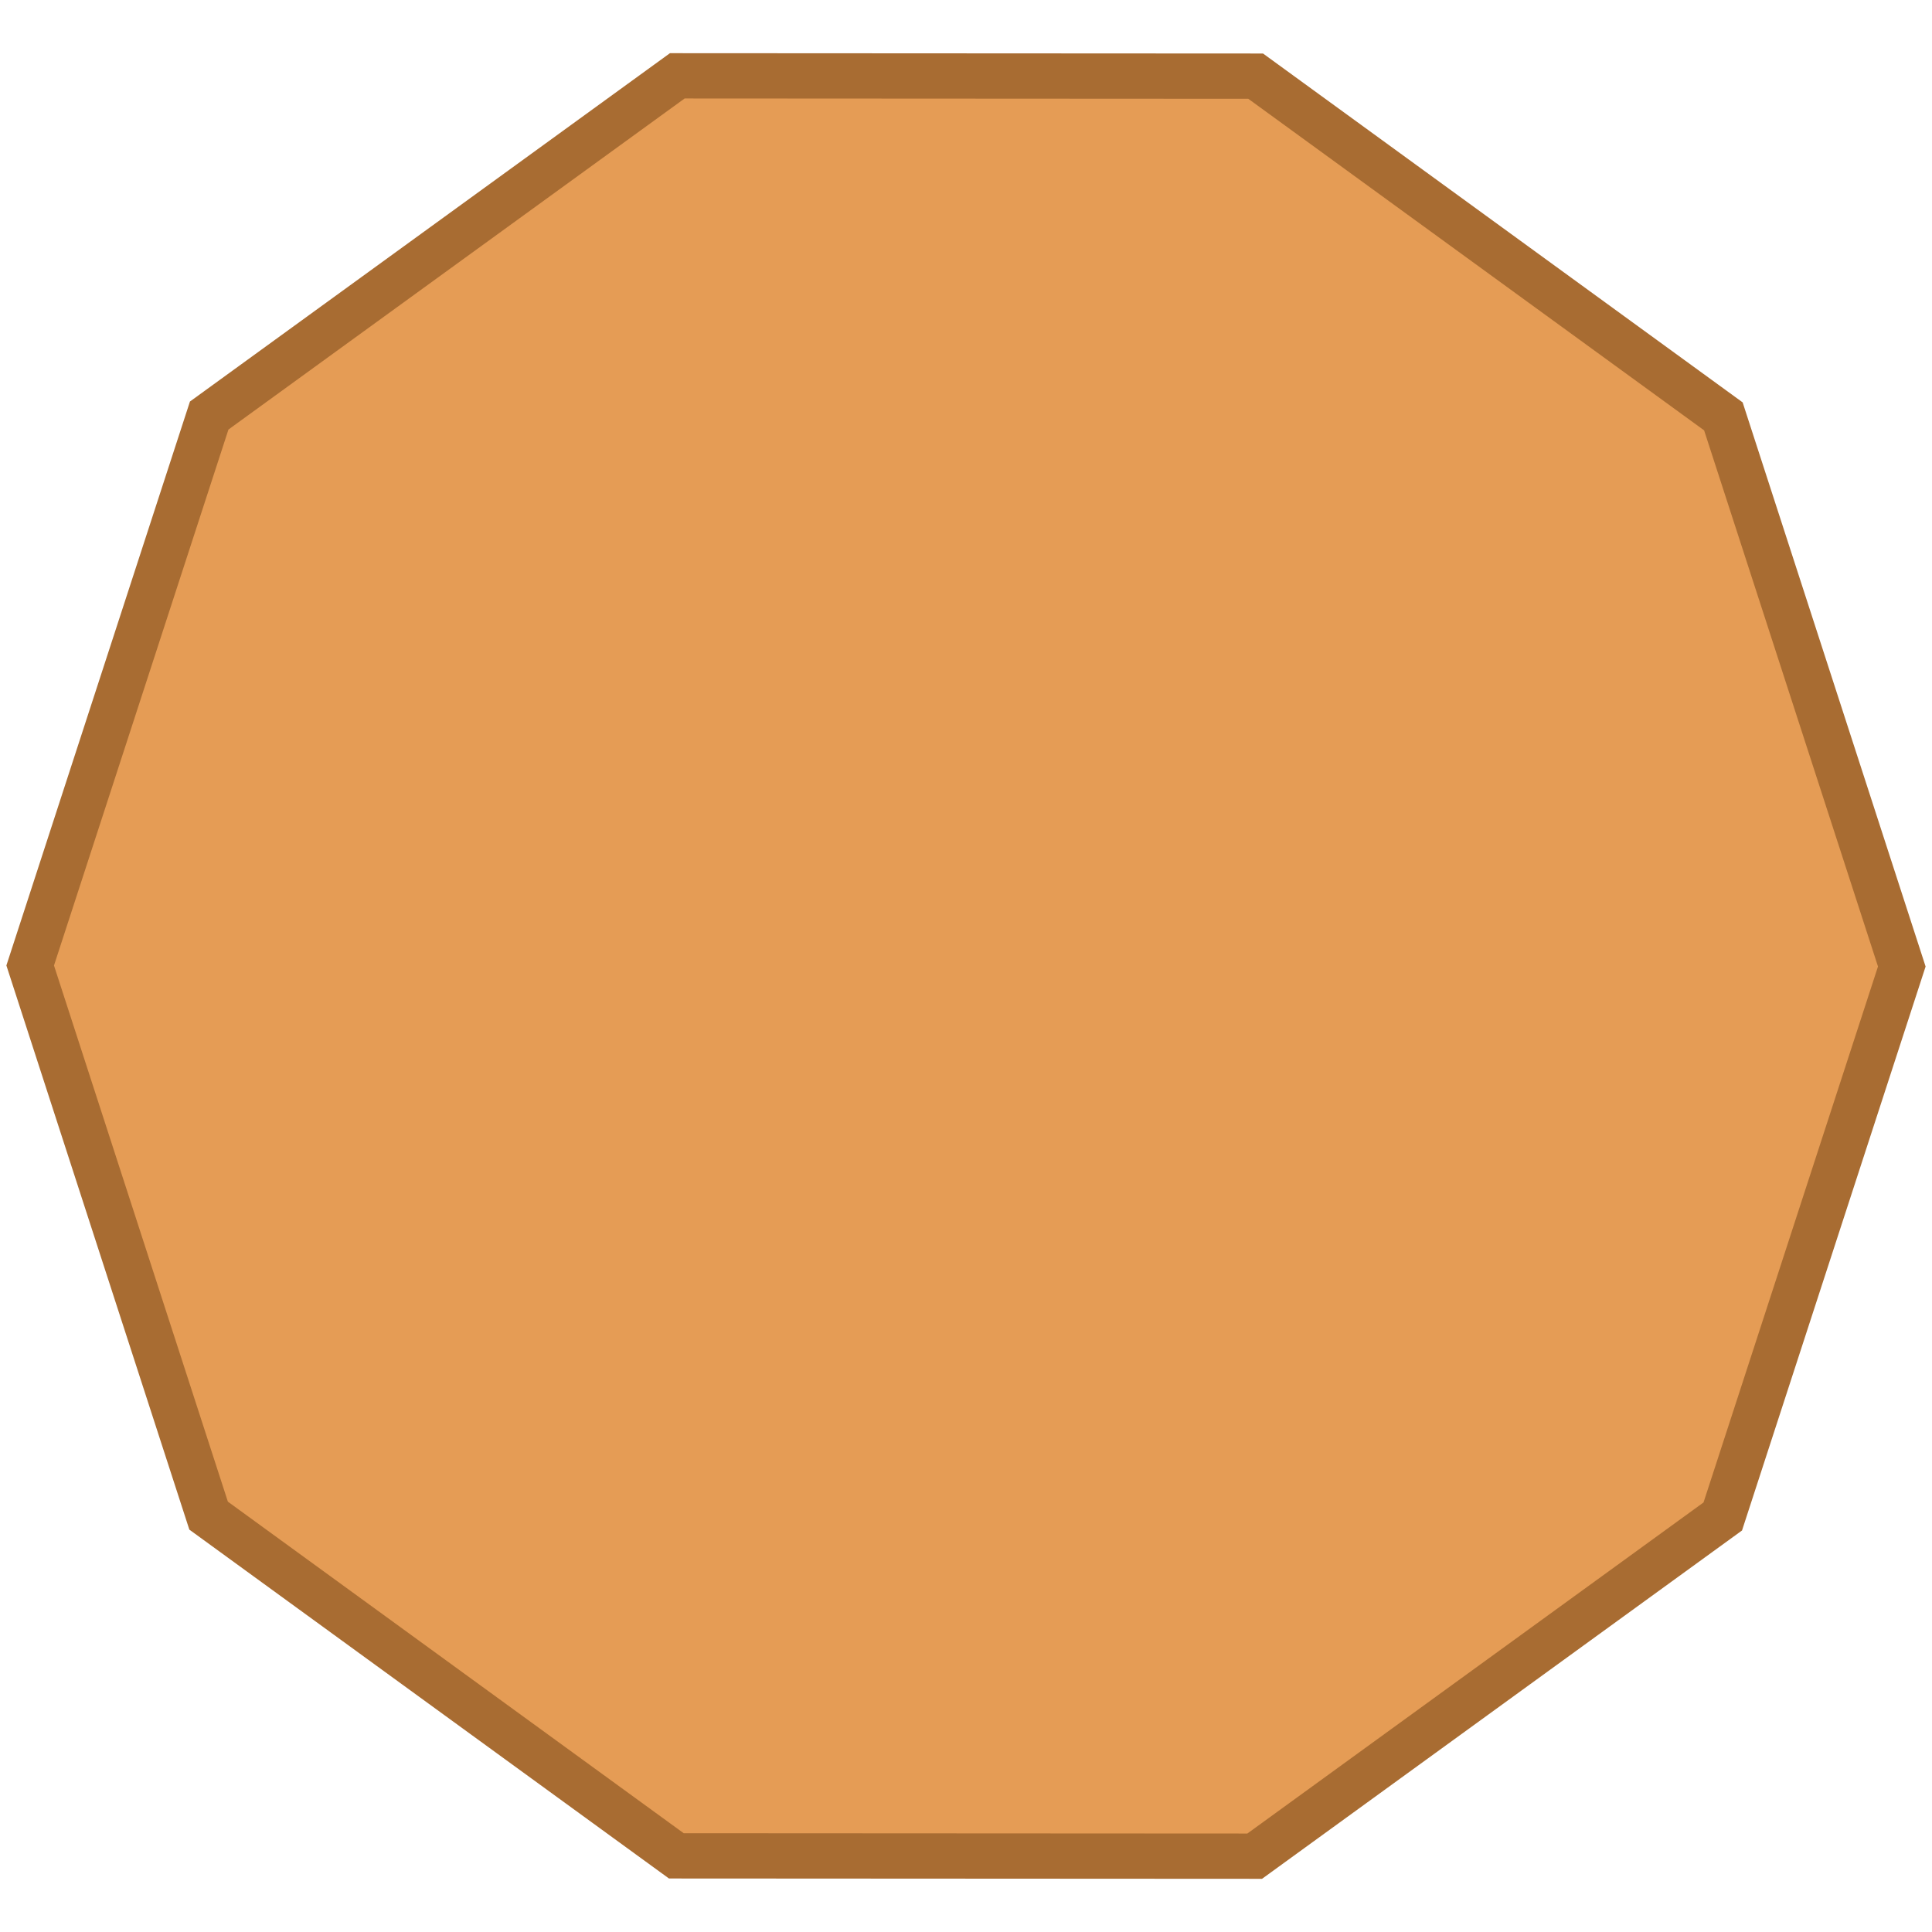 <?xml version="1.0" encoding="UTF-8" standalone="no"?>
<!-- Created with Inkscape (http://www.inkscape.org/) -->

<svg
   xmlns:dc="http://purl.org/dc/elements/1.1/"
   xmlns:cc="http://creativecommons.org/ns#"
   xmlns:rdf="http://www.w3.org/1999/02/22-rdf-syntax-ns#"
   xmlns:svg="http://www.w3.org/2000/svg"
   xmlns="http://www.w3.org/2000/svg"
   xmlns:sodipodi="http://sodipodi.sourceforge.net/DTD/sodipodi-0.dtd"
   xmlns:inkscape="http://www.inkscape.org/namespaces/inkscape"
   width="128"
   height="128"
   viewBox="0 0 128 128"
   id="svg2"
   version="1.1"
   inkscape:version="0.92.1 r15371"
   sodipodi:docname="decagon1.svg">
  <defs
     id="defs4" />
  <sodipodi:namedview
     id="base"
     pagecolor="#ffffff"
     bordercolor="#666666"
     borderopacity="1.0"
     inkscape:pageopacity="0.0"
     inkscape:pageshadow="2"
     inkscape:zoom="0.98994949"
     inkscape:cx="100.34827"
     inkscape:cy="29.575056"
     inkscape:document-units="px"
     inkscape:current-layer="layer1"
     showgrid="false"
     inkscape:window-width="1884"
     inkscape:window-height="1051"
     inkscape:window-x="0"
     inkscape:window-y="0"
     inkscape:window-maximized="1"
     fit-margin-top="0"
     fit-margin-left="0"
     fit-margin-right="0"
     fit-margin-bottom="0"
     units="px" />
  <g
     inkscape:label="Layer 1"
     inkscape:groupmode="layer"
     id="layer1"
     transform="translate(-1.174,-843.791)">
    <path
       sodipodi:type="star"
       style="fill:#e59c55;fill-opacity:1;stroke-width:3;stroke:#a86c32;stroke-opacity:1;stroke-miterlimit:4;stroke-dasharray:none"
       id="path3495"
       sodipodi:sides="10"
       sodipodi:cx="65.173775"
       sodipodi:cy="907.79078"
       sodipodi:r1="62.000008"
       sodipodi:r2="58.965511"
       sodipodi:arg1="1.2571757"
       sodipodi:arg2="1.5713349"
       inkscape:flatsided="true"
       inkscape:rounded="0"
       inkscape:randomized="0"
       d="M 84.301,966.767 45.983,966.746 14.995,944.206 3.174,907.757 15.034,871.321 l 31.012,-22.506 38.318,0.021 30.988,22.54 11.821,36.449 -11.861,36.436 z" />
  </g>
</svg>
